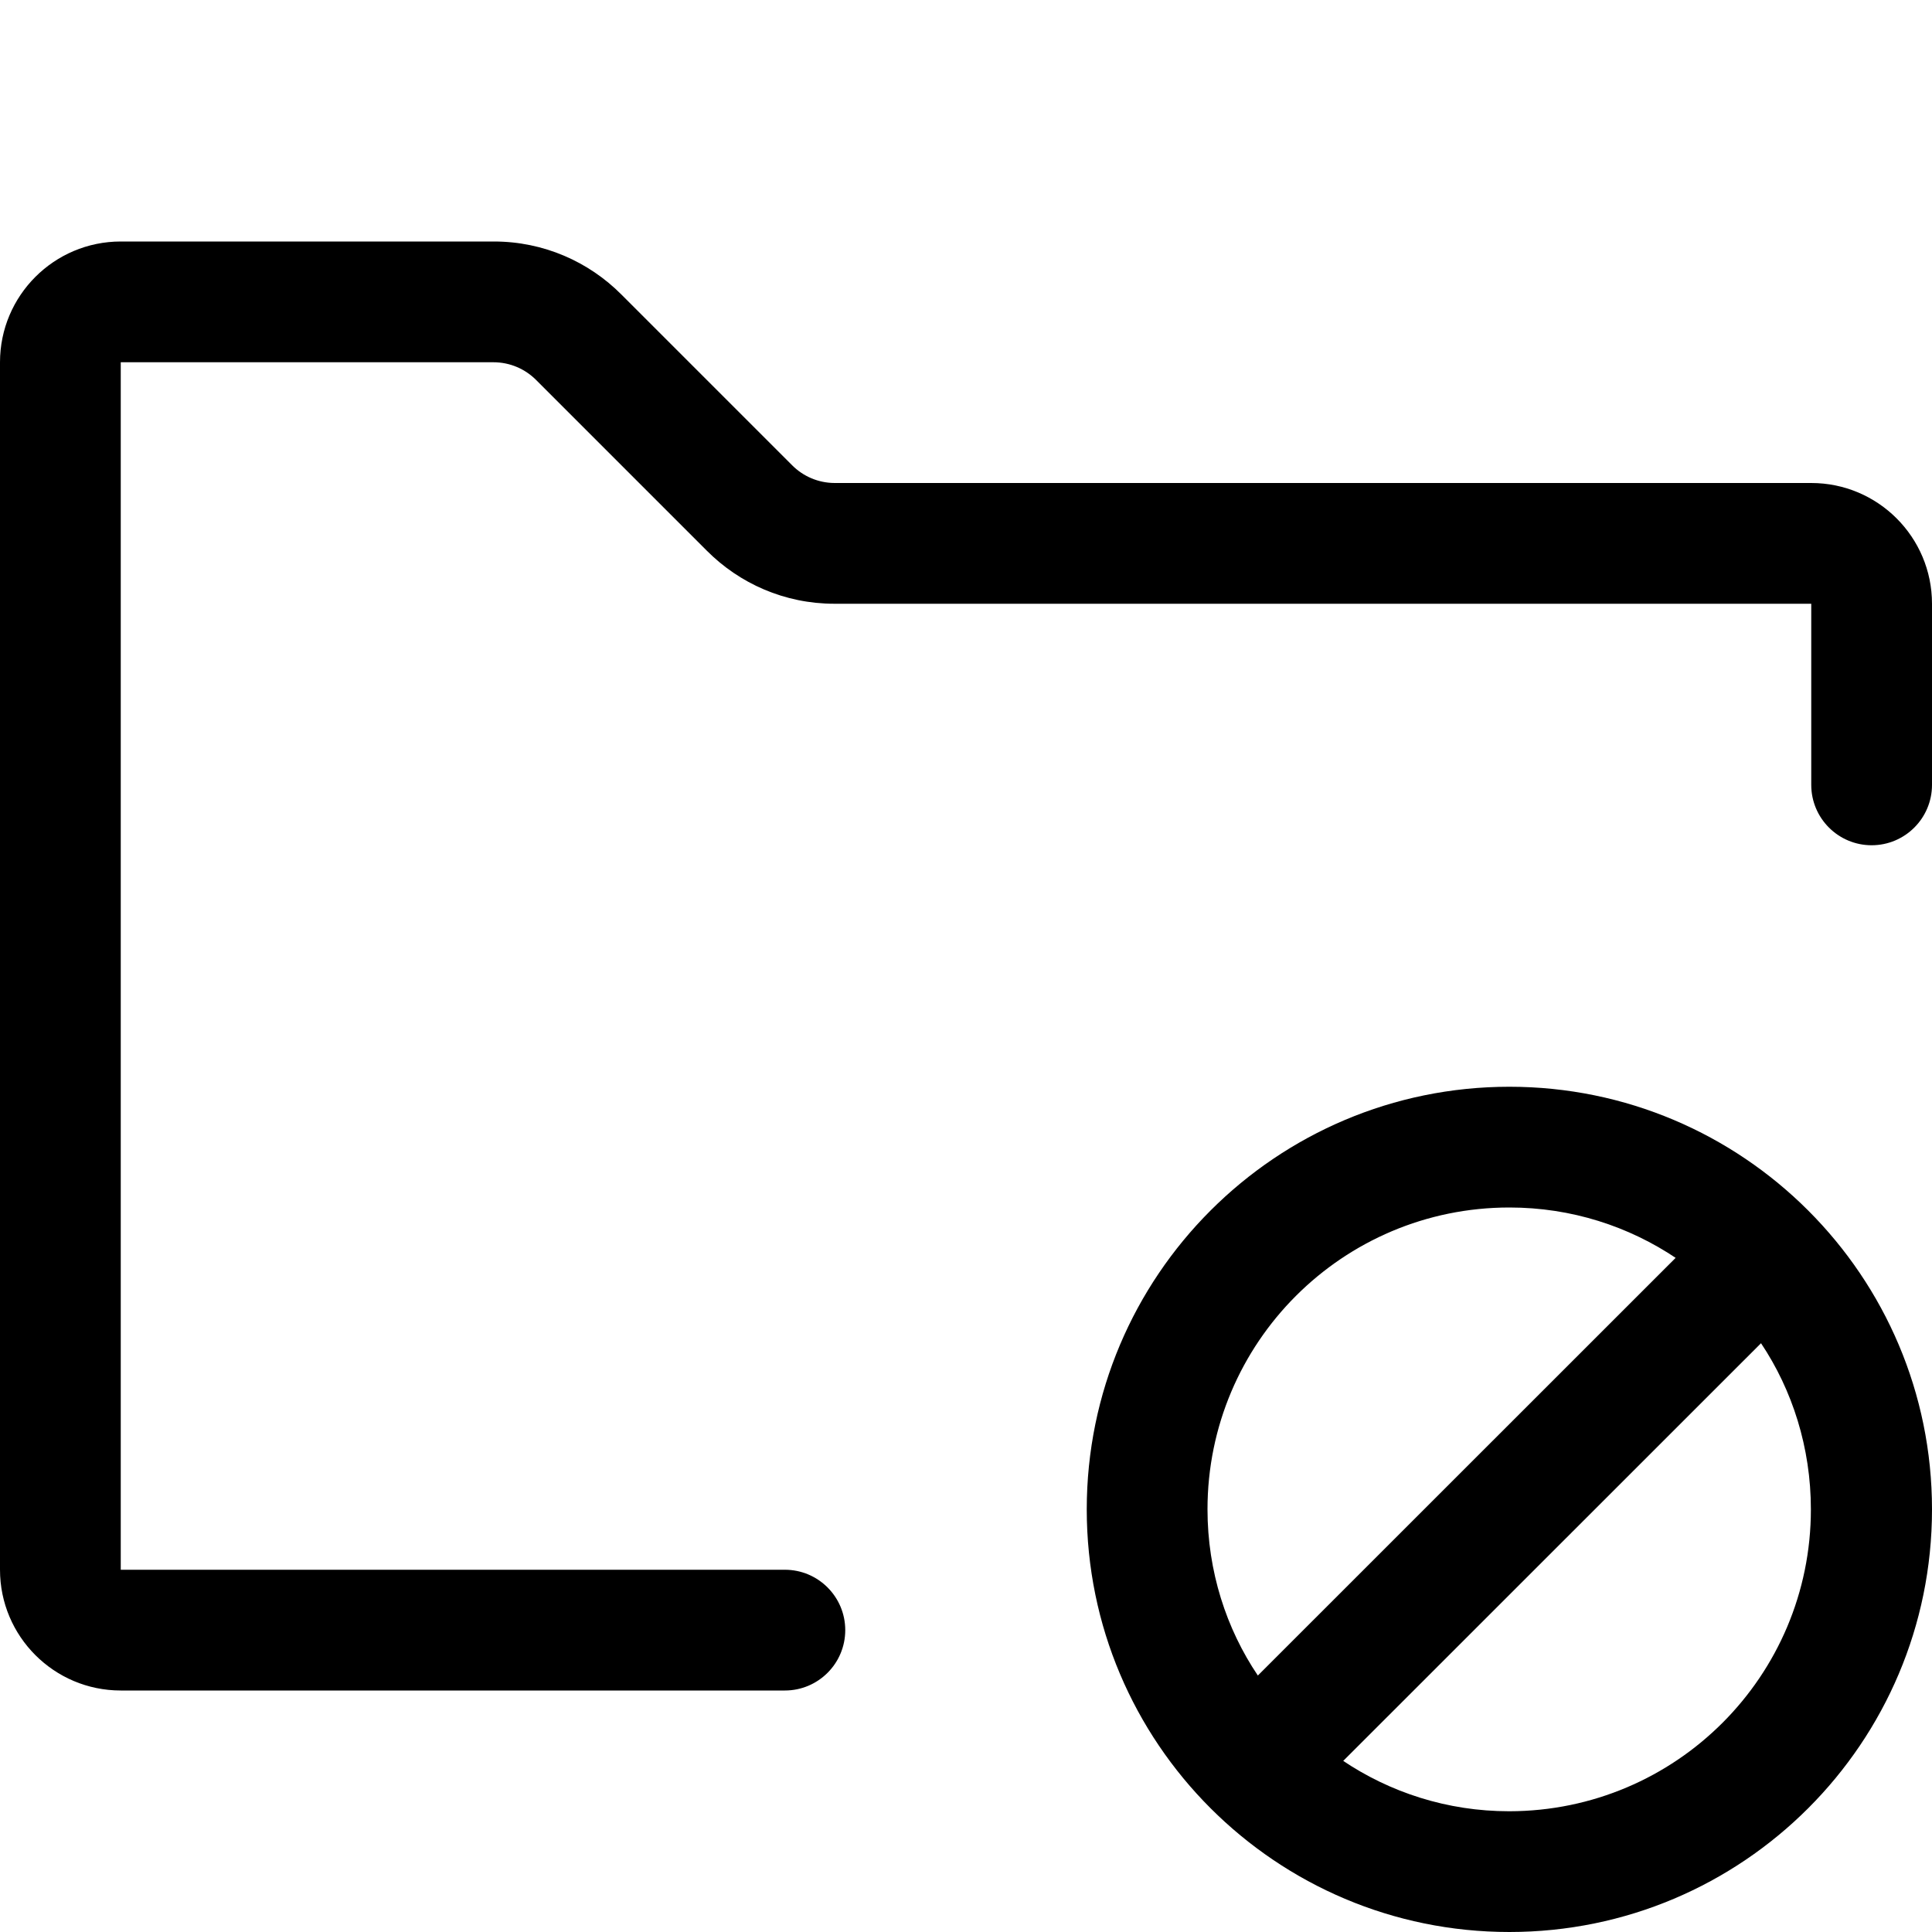 <svg version="1.1" xmlns="http://www.w3.org/2000/svg" width="16" height="16" viewBox="0 0 16 16">
<title>folder-ban</title>
<path d="M6.5 13h-5.5v-10h3.086c0.138 0 0.263 0.056 0.353 0.146l1.415 1.415c0.27 0.271 0.643 0.439 1.056 0.439 0.001 0 0.003 0 0.004 0h8.086v1.5c0 0.276 0.224 0.5 0.5 0.5s0.5-0.224 0.5-0.5v0-1.5c0-0.552-0.448-1-1-1v0h-8.086c-0.138-0-0.263-0.056-0.353-0.146l-1.415-1.415c-0.27-0.271-0.643-0.439-1.056-0.439-0.001 0-0.003 0-0.004 0h-3.086c-0.552 0-1 0.448-1 1v0 10c0 0.552 0.448 1 1 1v0h5.5c0.276 0 0.5-0.224 0.5-0.5s-0.224-0.5-0.5-0.5v0z"></path>
<path d="M12.5 9c-1.933 0-3.5 1.567-3.5 3.5s1.567 3.5 3.5 3.5c1.933 0 3.5-1.567 3.5-3.5v0c0-1.933-1.567-3.5-3.5-3.5v0zM10 12.5c0-1.381 1.119-2.5 2.5-2.5v0c0 0 0.001 0 0.001 0 0.513 0 0.989 0.156 1.385 0.423l-0.009-0.006-3.46 3.459c-0.261-0.387-0.417-0.863-0.417-1.376v-0zM12.5 15c-0.001 0-0.001 0-0.002 0-0.512 0-0.988-0.156-1.383-0.423l0.009 0.006 3.46-3.459c0.259 0.387 0.413 0.864 0.413 1.376 0 1.38-1.117 2.498-2.497 2.5h-0z"></path>
</svg>
